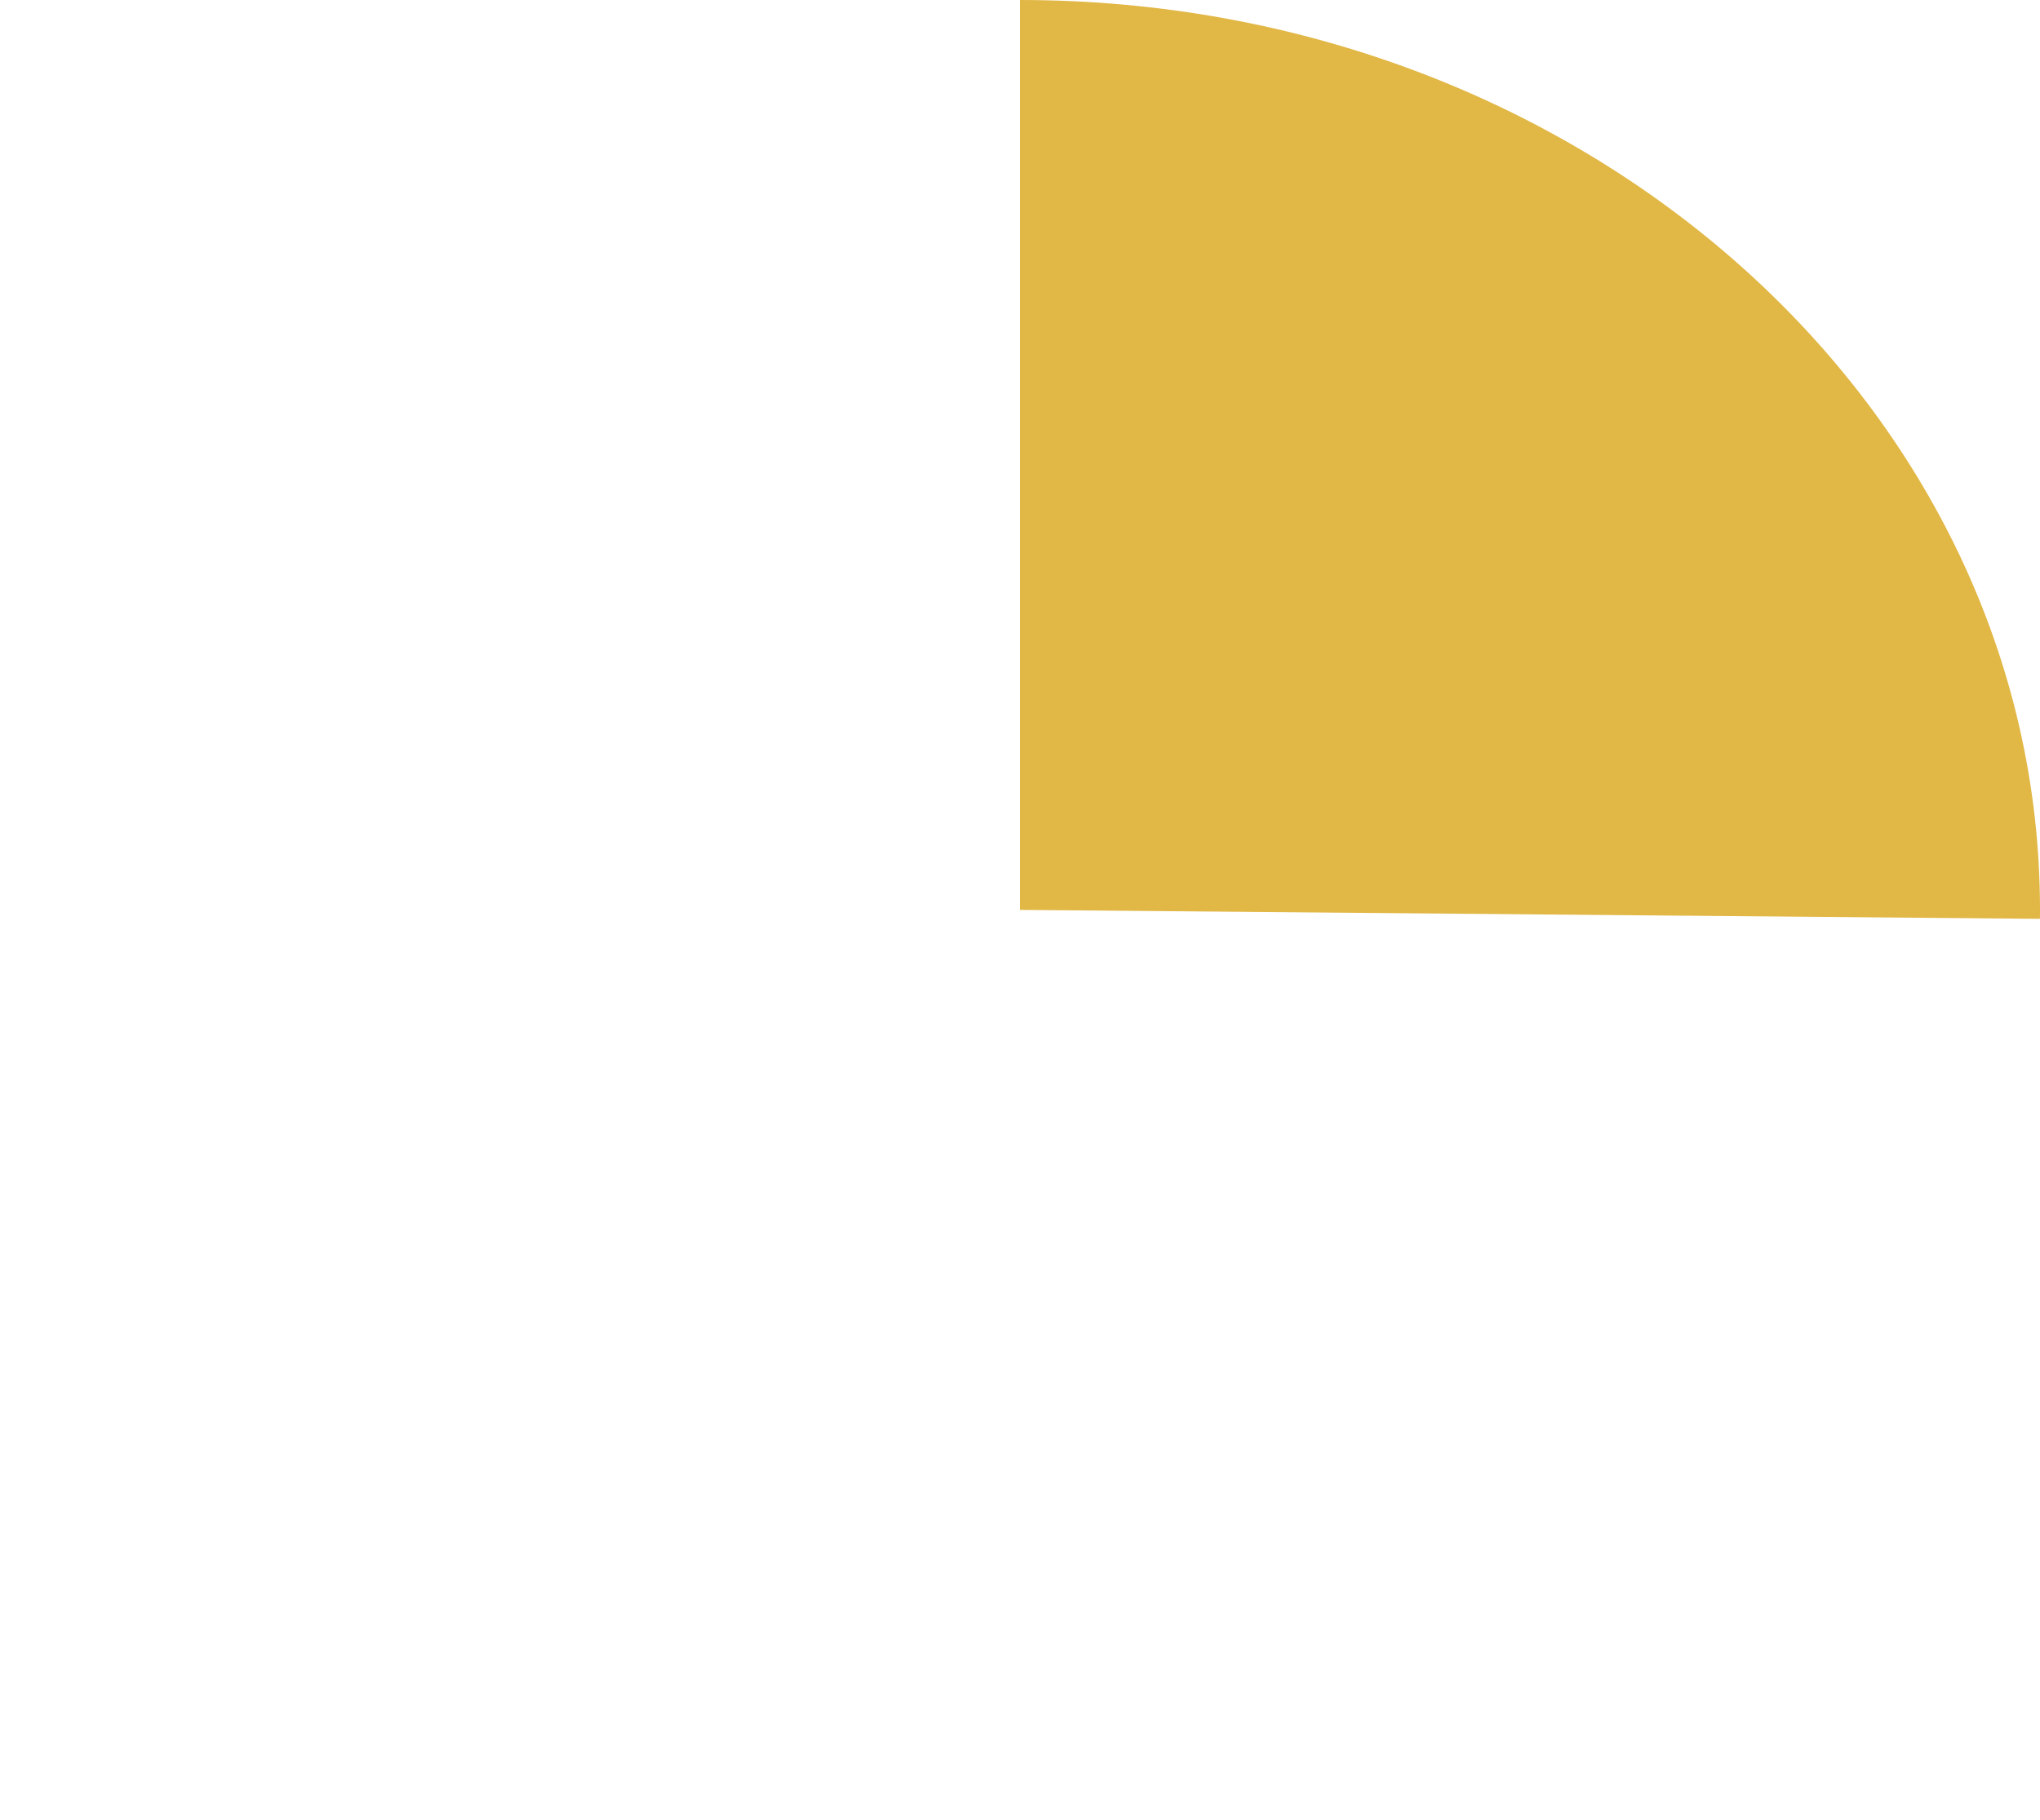 ﻿<?xml version="1.0" encoding="utf-8"?>
<svg version="1.1" xmlns:xlink="http://www.w3.org/1999/xlink" width="195px" height="174px" xmlns="http://www.w3.org/2000/svg">
  <g transform="matrix(1 0 0 1 -673 -498 )">
    <path d="M 770.5 498  C 824.348 498  868 536.951  868 585  C 868 585.284  867.998 585.569  867.995 585.853  L 770.5 585  L 770.5 498  Z " fill-rule="nonzero" fill="#e1b745" stroke="none" />
  </g>
</svg>